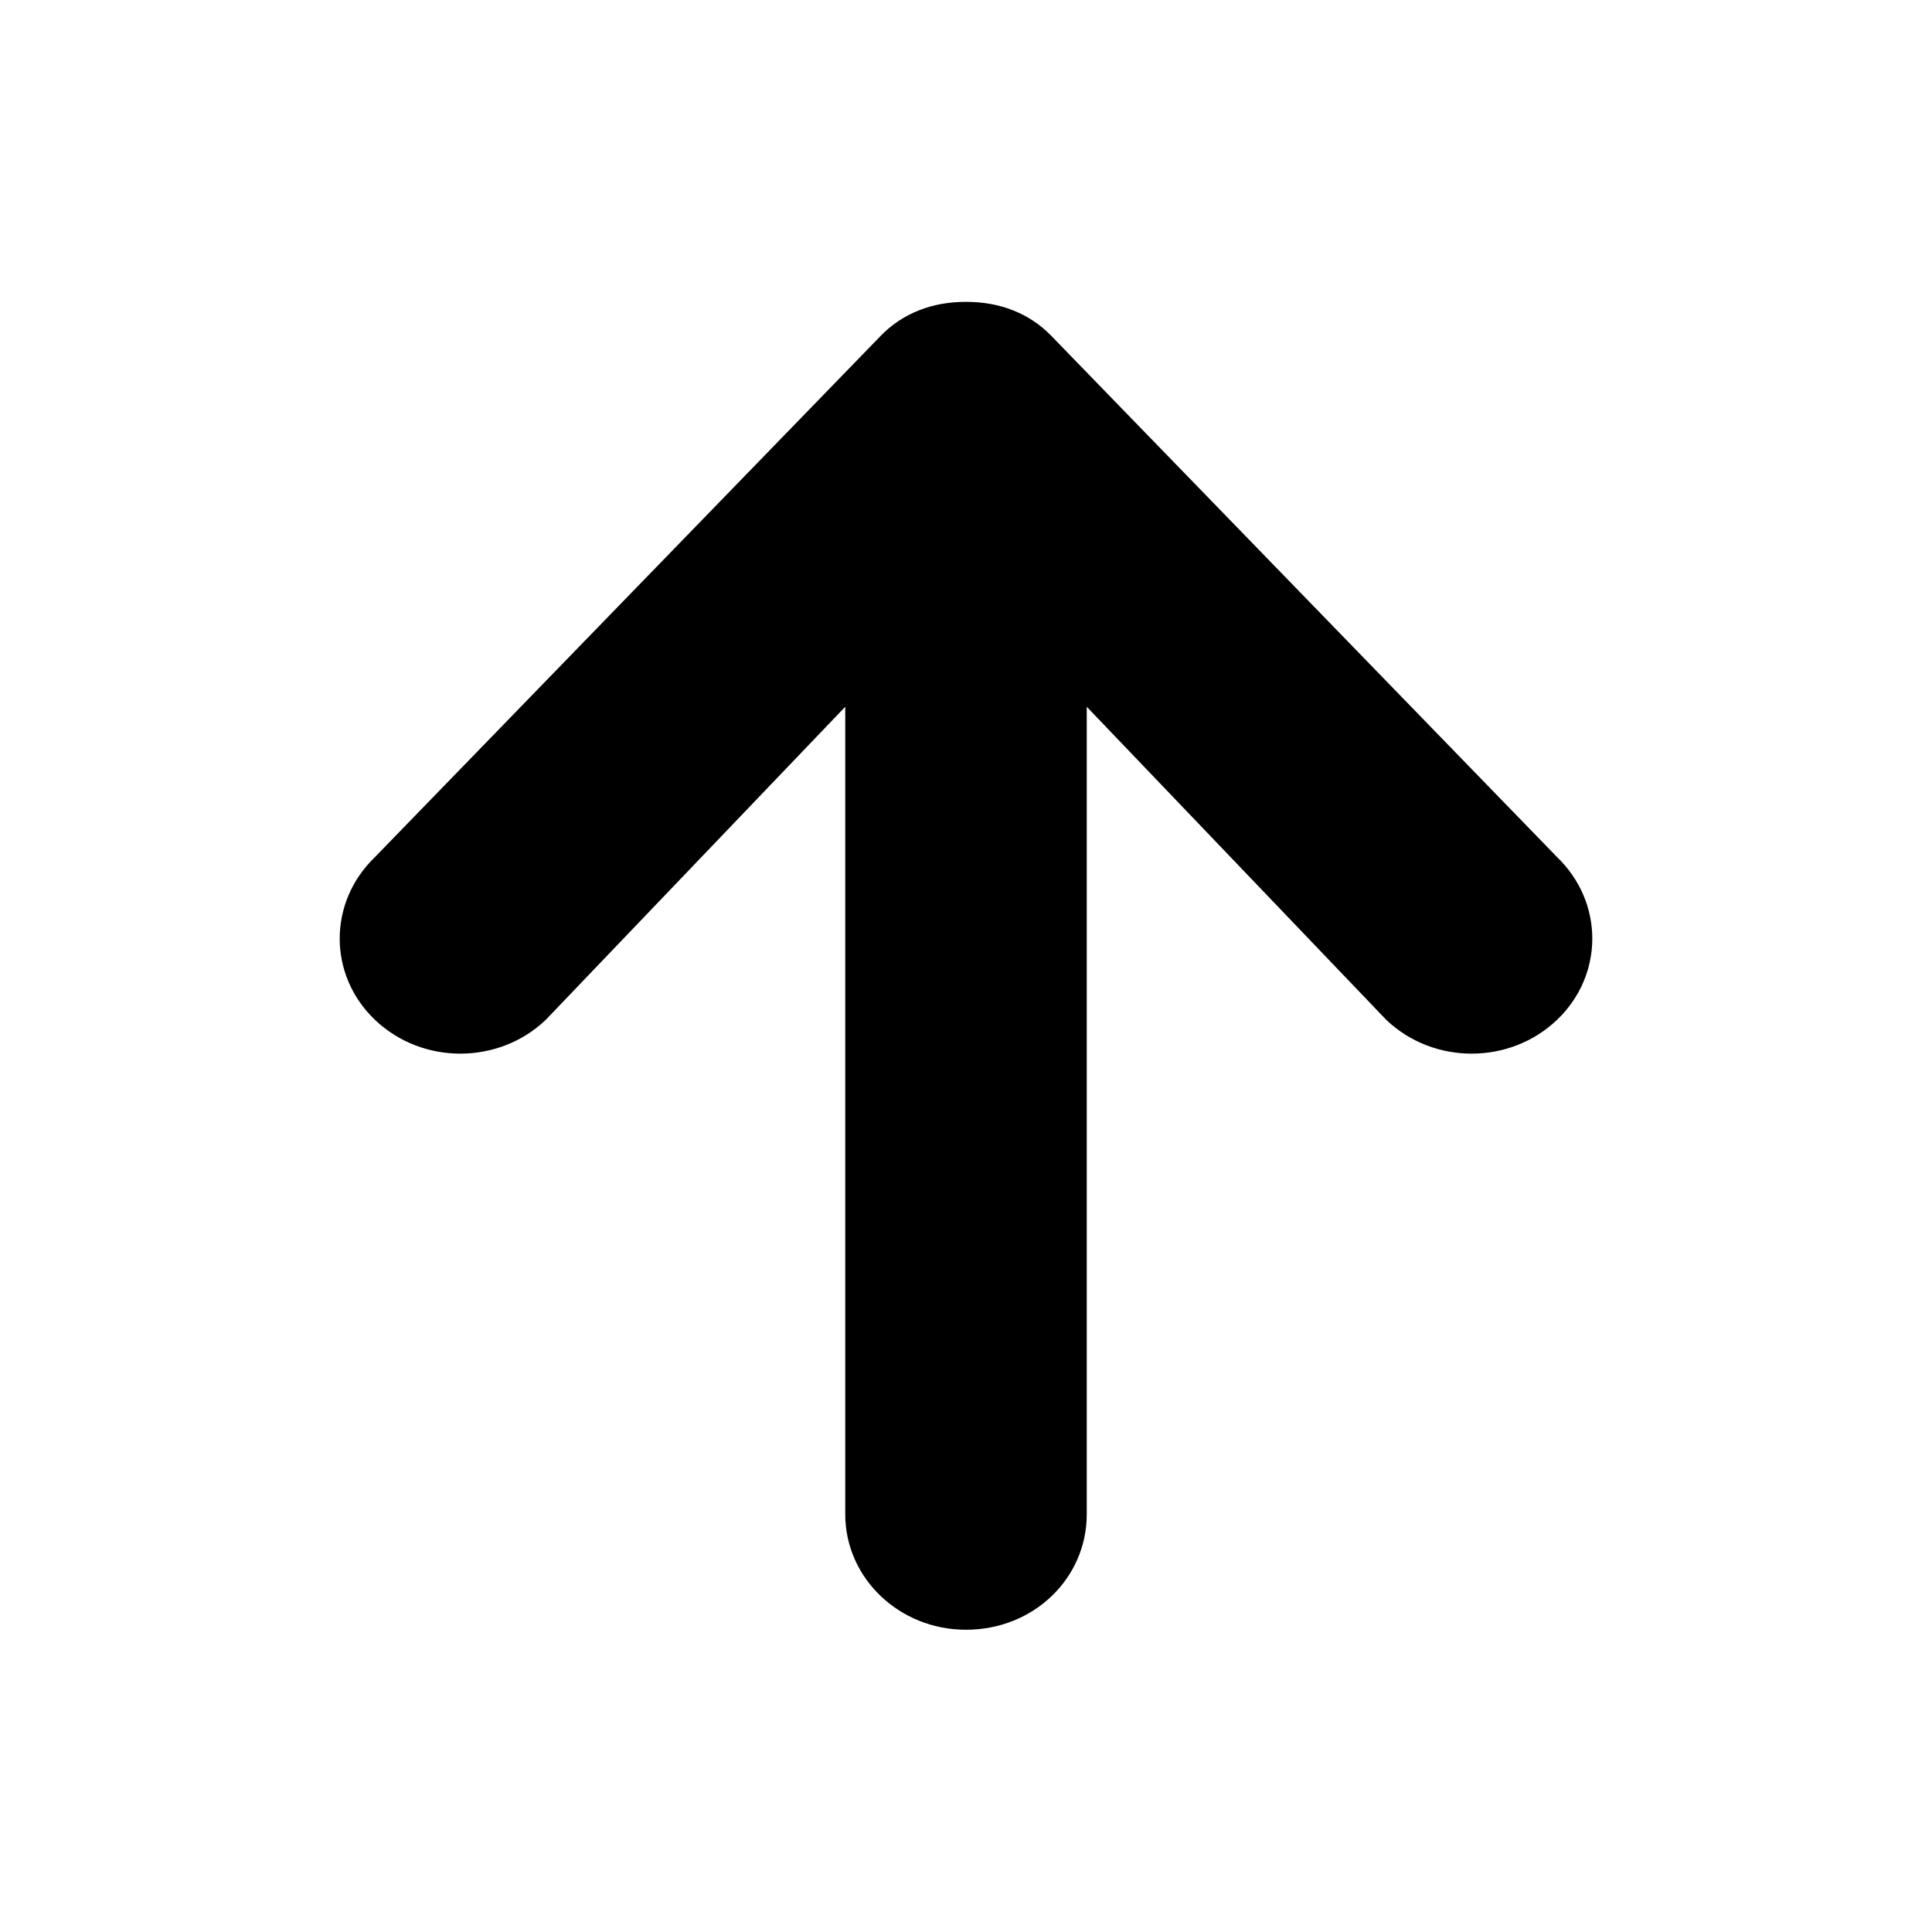 <svg version="1.1" xmlns="http://www.w3.org/2000/svg" xmlns:xlink="http://www.w3.org/1999/xlink" x="0px" y="0px" viewBox="0 0 512 512" enable-background="new 0 0 512 512" xml:space="preserve">
  <path
    d="M412.6,227.1L278.6,89c-5.8-6-13.7-9-22.4-9h-0.4c-8.7,0-16.6,3-22.4,9l-134,138.1c-12.5,12-12.5,31.3,0,43.2
	c12.5,11.9,32.7,11.9,45.2,0l79.4-83v214c0,16.9,14.3,30.6,32,30.6c18,0,32-13.7,32-30.6v-214l79.4,83c12.5,11.9,32.7,11.9,45.2,0
	C425.1,258.4,425.1,239.1,412.6,227.1z"
  />
</svg>
